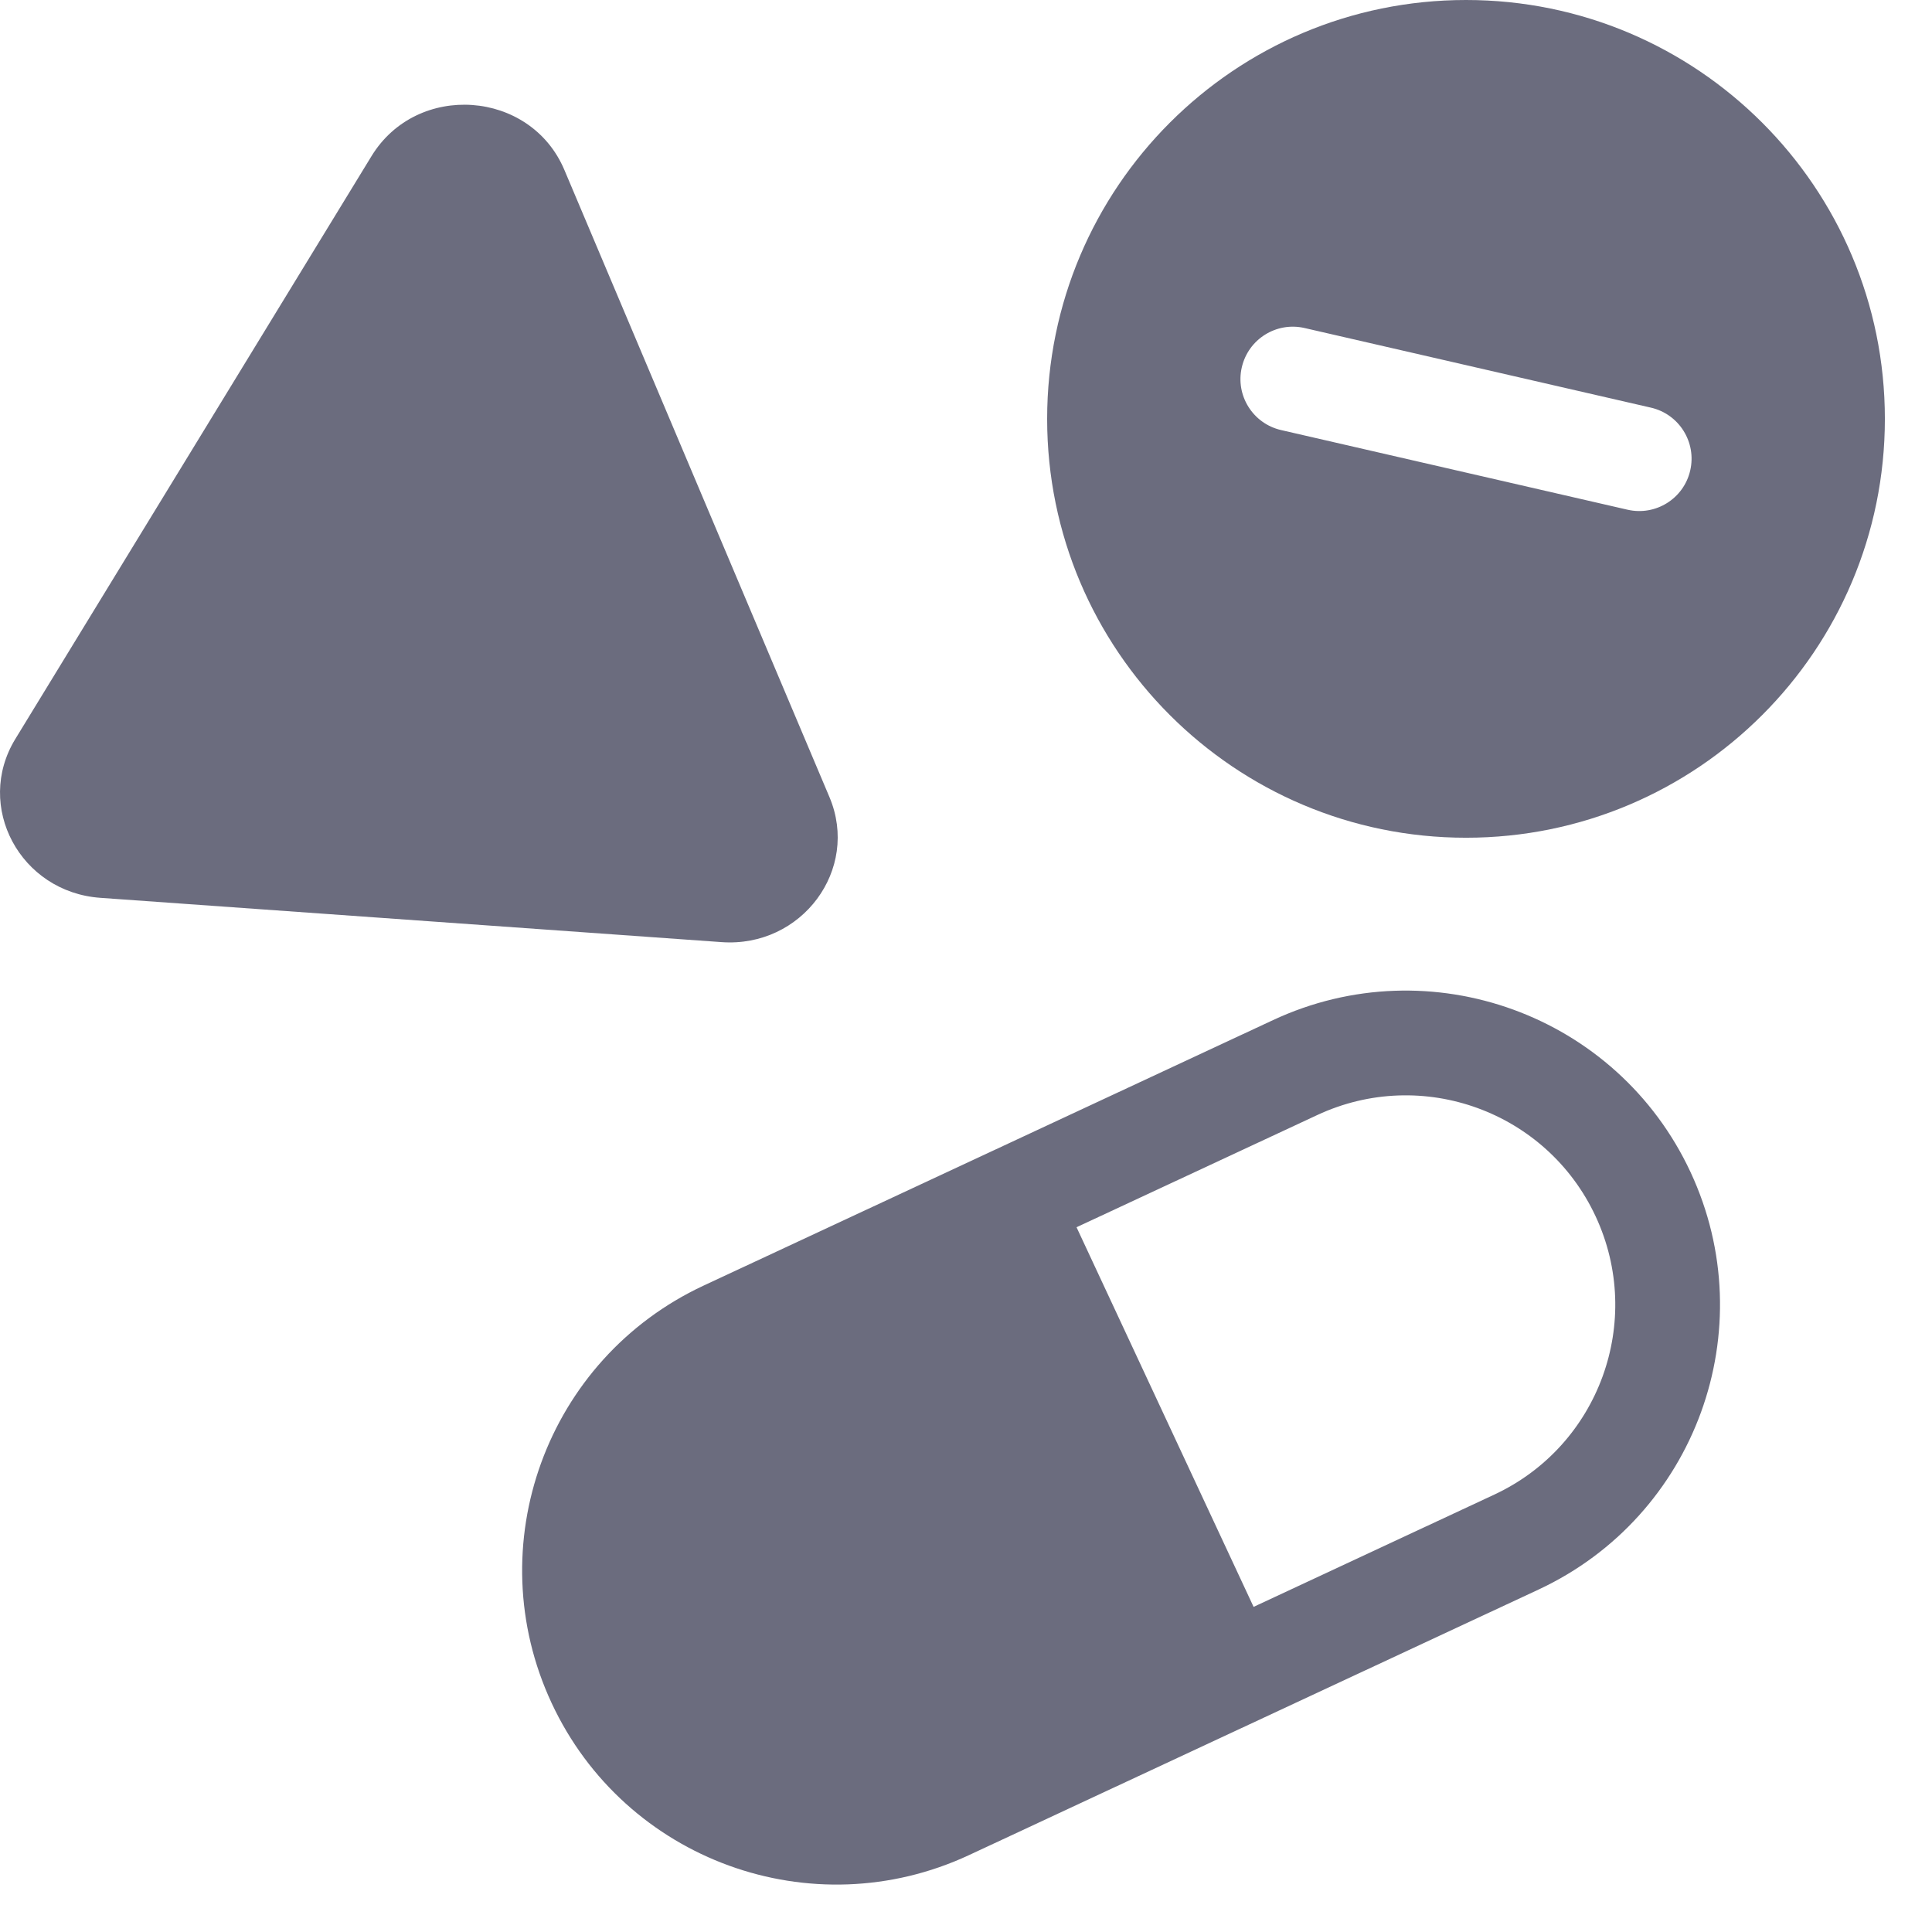 <svg width="28" height="28" viewBox="0 0 28 28" fill="none" xmlns="http://www.w3.org/2000/svg">
<path fill-rule="evenodd" clip-rule="evenodd" d="M27.317 6.071C27.317 9.423 24.6 12.141 21.247 12.141C17.894 12.141 15.176 9.423 15.176 6.071C15.176 2.718 17.894 0 21.247 0C24.6 0 27.317 2.718 27.317 6.071ZM24.496 6.818C24.403 7.226 23.995 7.481 23.587 7.387L18.567 6.233C18.158 6.139 17.903 5.732 17.997 5.324C18.091 4.915 18.498 4.66 18.907 4.754L23.927 5.908C24.335 6.002 24.59 6.409 24.496 6.818Z" fill="#6B6C7E"/>
<path d="M8.179 2.462C7.687 1.3 6.044 1.183 5.384 2.263L0.222 10.71C-0.373 11.685 0.293 12.929 1.454 13.012L10.458 13.654C11.62 13.737 12.464 12.601 12.021 11.552L8.179 2.462Z" fill="#6B6C7E"/>
<path fill-rule="evenodd" clip-rule="evenodd" d="M22.298 23.037C24.577 21.974 25.563 19.265 24.5 16.986C23.437 14.707 20.728 13.721 18.45 14.784L10.197 18.632C7.918 19.695 6.932 22.404 7.995 24.683C9.057 26.962 11.766 27.948 14.045 26.885L22.298 23.037ZM18.168 23.288L21.656 21.661C23.176 20.953 23.833 19.147 23.125 17.628C22.416 16.108 20.61 15.451 19.091 16.16L15.602 17.786L18.168 23.288Z" fill="#6B6C7E"/>
</svg>

